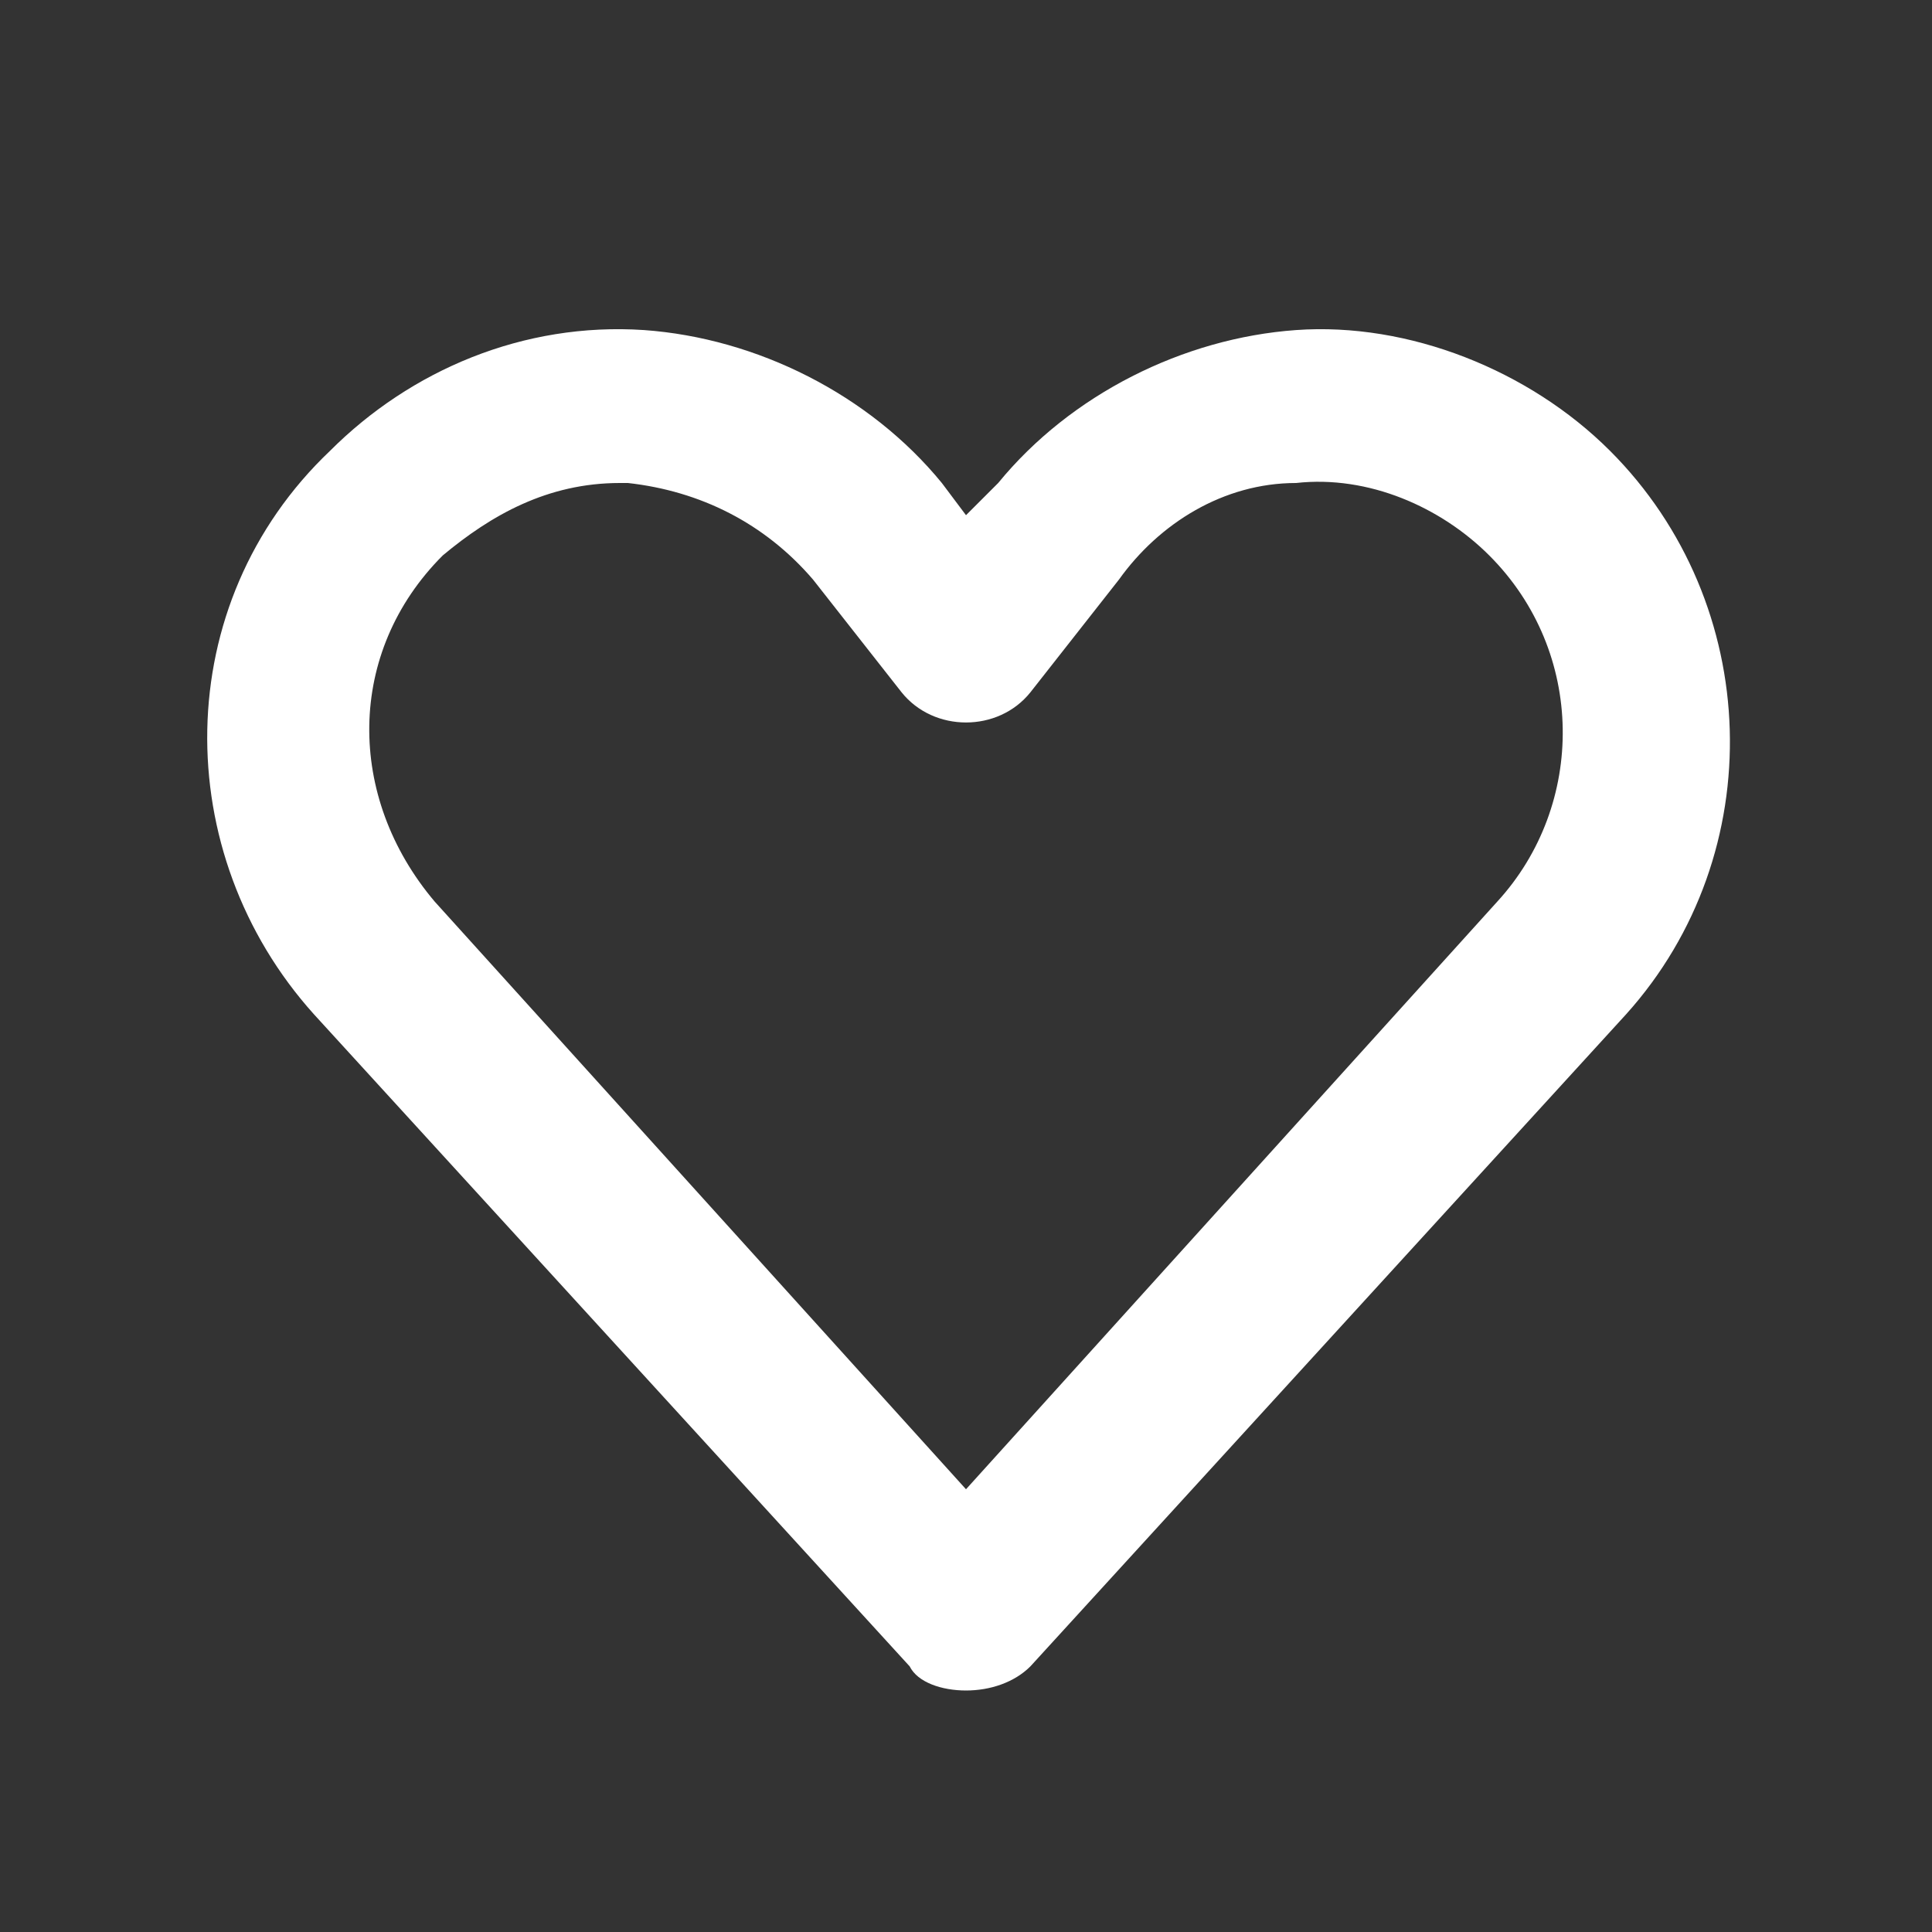 <svg width="68" height="68" viewBox="0 0 68 68" fill="none" xmlns="http://www.w3.org/2000/svg">
<rect x="0" y="0" width="68" height="68" fill="#333333" stroke="none"/>
<path d="M34 59.5C33.15 59.5 32.3 59.217 32.017 58.65L11.05 35.7C5.95 30.033 5.95 21.25 11.617 15.867C14.45 13.033 18.417 11.333 22.667 11.617C26.633 11.9 30.6 13.883 33.15 17L34 18.133L35.133 17C37.683 13.883 41.65 11.9 45.617 11.617C49.583 11.333 53.833 13.033 56.667 15.867C62.05 21.25 62.333 30.033 57.233 35.7L36.267 58.65C35.7 59.217 34.85 59.5 34 59.5ZM21.817 17C19.267 17 17.283 18.133 15.583 19.55C12.183 22.95 12.183 28.05 15.3 31.733L34 52.417L52.7 31.733C55.817 28.333 55.817 22.95 52.417 19.55C50.717 17.85 48.167 16.717 45.617 17C43.067 17 40.8 18.417 39.383 20.4L36.267 24.367C35.133 25.783 32.867 25.783 31.733 24.367L28.617 20.4C26.917 18.417 24.65 17.283 22.1 17H21.817Z" fill="white"/>
</svg>

